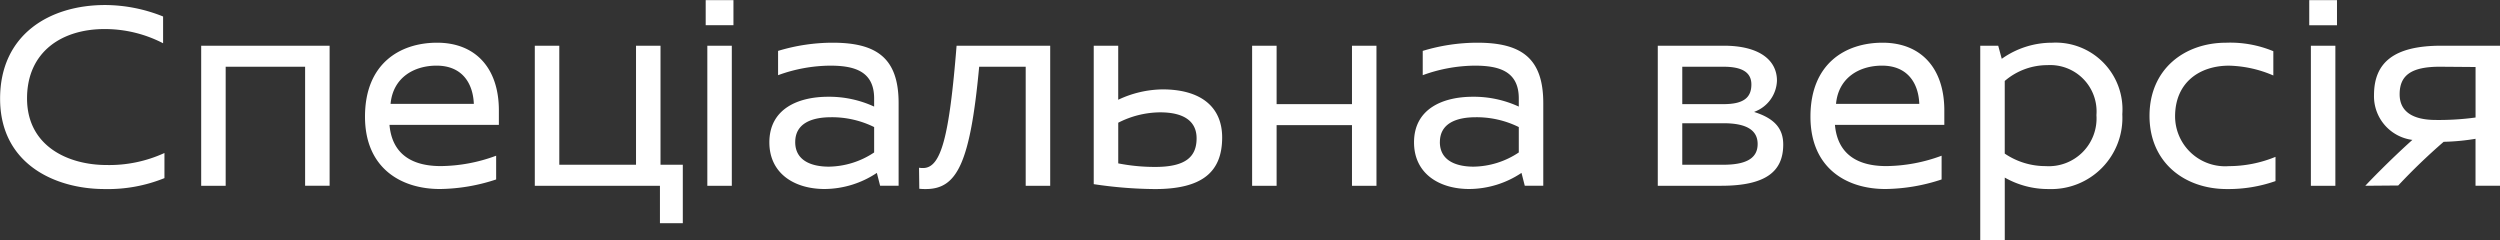<svg xmlns="http://www.w3.org/2000/svg" width="219.75" height="21.125" viewBox="0 0 219.75 21.125">
  <rect x="0" y="0" width="219.75" height="21.125" fill="#333333" stroke="none"/>
  <defs>
    <style>
      .cls-1 {
        fill: #fff;
        fill-rule: evenodd;
      }
    </style>
  </defs>
  <path id="Спеціальна_версія" data-name="Спеціальна версія" class="cls-1" d="M67.521,221.255c-4.879,0-9.232,2.592-9.232,8.231,0,5.76,4.855,7.944,9.185,7.944a13.224,13.224,0,0,0,5.262-.96v-2.208a11.637,11.637,0,0,1-5.094,1.056c-3.3,0-6.984-1.608-6.984-5.856,0-4.079,3.038-6.095,6.817-6.095a11.148,11.148,0,0,1,5.142,1.248v-2.352A13.753,13.753,0,0,0,67.521,221.255Zm19.733,15.887V224.831H75.965v12.311h2.153V226.679H85.1v10.463h2.153Zm14.878-5.352v-1.272c0-3.719-2.057-5.951-5.43-5.951-3.253,0-6.338,1.824-6.338,6.5,0,4.536,3.181,6.36,6.577,6.36a16.183,16.183,0,0,0,4.951-.84V234.5a14.294,14.294,0,0,1-4.856.912c-1.579,0-4.233-.384-4.52-3.624h9.615Zm-9.52-1.848c0.215-2.328,2.081-3.359,4.042-3.359,2.224,0,3.2,1.511,3.277,3.359H92.613Zm25.689,5.352H116.34V224.831h-2.153v10.463h-6.744V224.831H105.29v12.311h11v3.288H118.3v-5.136Zm4.45-12.263v-2.208h-2.44v2.208h2.44Zm-0.144,14.111V224.831h-2.152v12.311h2.152Zm8.874-12.575a16.572,16.572,0,0,0-4.807.72v2.135a13.606,13.606,0,0,1,4.568-.839c2.081,0,3.875.456,3.875,2.879v0.72a9.444,9.444,0,0,0-4.043-.864c-2.631,0-5.166,1.056-5.166,4.008,0,2.736,2.2,4.1,4.855,4.1a8.348,8.348,0,0,0,4.593-1.416l0.287,1.128h1.626V229.87C137.269,225.935,135.356,224.567,131.481,224.567Zm-3.3,8.735c0-1.608,1.388-2.184,3.158-2.184a8.373,8.373,0,0,1,3.779.864v2.232a7.346,7.346,0,0,1-3.971,1.248C129.687,235.462,128.18,234.982,128.18,233.3Zm22.412-8.471v12.311H148.44V226.679h-4.09c-0.79,8.519-1.962,10.751-4.688,10.751a5.416,5.416,0,0,1-.574-0.024l-0.024-1.848a2.056,2.056,0,0,0,.359.024c1.578,0,2.3-2.736,2.942-10.751h8.227Zm9.879,3.839a9.334,9.334,0,0,0-3.9.912v-4.751H154.42V237a37.688,37.688,0,0,0,5.382.432c4.137,0,5.907-1.488,5.907-4.536C165.709,230.182,163.8,228.67,160.471,228.67Zm-0.646,6.816a16.763,16.763,0,0,1-3.252-.312V231.6a8.194,8.194,0,0,1,3.683-.912c2.1,0,3.205.792,3.205,2.28C163.461,234.574,162.528,235.486,159.825,235.486Zm17.294,1.656h2.152V224.831h-2.152v5.135h-6.625v-5.135h-2.153v12.311h2.153v-5.328h6.625v5.328Zm11.027-12.575a16.584,16.584,0,0,0-4.808.72v2.135a13.615,13.615,0,0,1,4.569-.839c2.08,0,3.874.456,3.874,2.879v0.72a9.439,9.439,0,0,0-4.042-.864c-2.631,0-5.166,1.056-5.166,4.008,0,2.736,2.2,4.1,4.855,4.1a8.341,8.341,0,0,0,4.592-1.416l0.287,1.128h1.627V229.87C193.934,225.935,192.02,224.567,188.146,224.567Zm-3.3,8.735c0-1.608,1.387-2.184,3.157-2.184a8.373,8.373,0,0,1,3.779.864v2.232a7.339,7.339,0,0,1-3.97,1.248C186.352,235.462,184.845,234.982,184.845,233.3ZM204,224.831v12.311h5.573c3.947,0,5.454-1.272,5.454-3.624,0-1.368-.718-2.28-2.536-2.856v-0.024a3.022,3.022,0,0,0,1.985-2.736c0-1.823-1.578-3.071-4.664-3.071H204Zm2.153,1.848h3.636c1.674,0,2.439.528,2.439,1.559,0,1.176-.717,1.728-2.439,1.728h-3.636v-3.287Zm0,4.967h3.636c2.152,0,2.989.7,2.989,1.824,0,1.152-.837,1.824-3.013,1.824h-3.612v-3.648Zm23.034,0.144v-1.272c0-3.719-2.057-5.951-5.429-5.951-3.253,0-6.338,1.824-6.338,6.5,0,4.536,3.181,6.36,6.577,6.36a16.179,16.179,0,0,0,4.951-.84V234.5a14.291,14.291,0,0,1-4.855.912c-1.579,0-4.234-.384-4.521-3.624h9.615Zm-9.519-1.848c0.215-2.328,2.081-3.359,4.042-3.359,2.224,0,3.205,1.511,3.277,3.359h-7.319Zm18.992-5.375a7.6,7.6,0,0,0-4.425,1.416l-0.311-1.152h-1.579v17.11H234.5v-5.519a7.7,7.7,0,0,0,3.875,1.008,6.254,6.254,0,0,0,6.457-6.576A5.87,5.87,0,0,0,238.664,224.567Zm-0.574,10.847a6.371,6.371,0,0,1-3.588-1.1v-6.384a5.741,5.741,0,0,1,3.755-1.391,4.077,4.077,0,0,1,4.305,4.391A4.2,4.2,0,0,1,238.09,235.414Zm15.882-10.847c-3.683,0-6.745,2.328-6.745,6.431s3.086,6.432,6.793,6.432a12.5,12.5,0,0,0,4.281-.7V234.6a10.812,10.812,0,0,1-4.09.816,4.4,4.4,0,0,1-4.736-4.368c0-3.024,2.2-4.463,4.736-4.463a10.388,10.388,0,0,1,3.9.863v-2.135A9.9,9.9,0,0,0,253.972,224.567Zm9.735-1.536v-2.208h-2.439v2.208h2.439Zm-0.143,14.111V224.831h-2.153v12.311h2.153Zm14.47-12.311h-5.166c-4.138,0-5.908,1.464-5.908,4.343a3.865,3.865,0,0,0,3.373,3.936c-2.033,1.824-3.851,3.72-4.138,4.032l2.894-.024a53.016,53.016,0,0,1,3.994-3.84,19.473,19.473,0,0,0,2.8-.264v4.128h2.152V224.831Zm-5.62,6.527c-2.1,0-3.2-.768-3.2-2.256,0-1.608.932-2.447,3.635-2.423l3.038,0.024v4.439A23.822,23.822,0,0,1,272.414,231.358Z" transform="translate(-58.281 -220.813)"/>
</svg>

